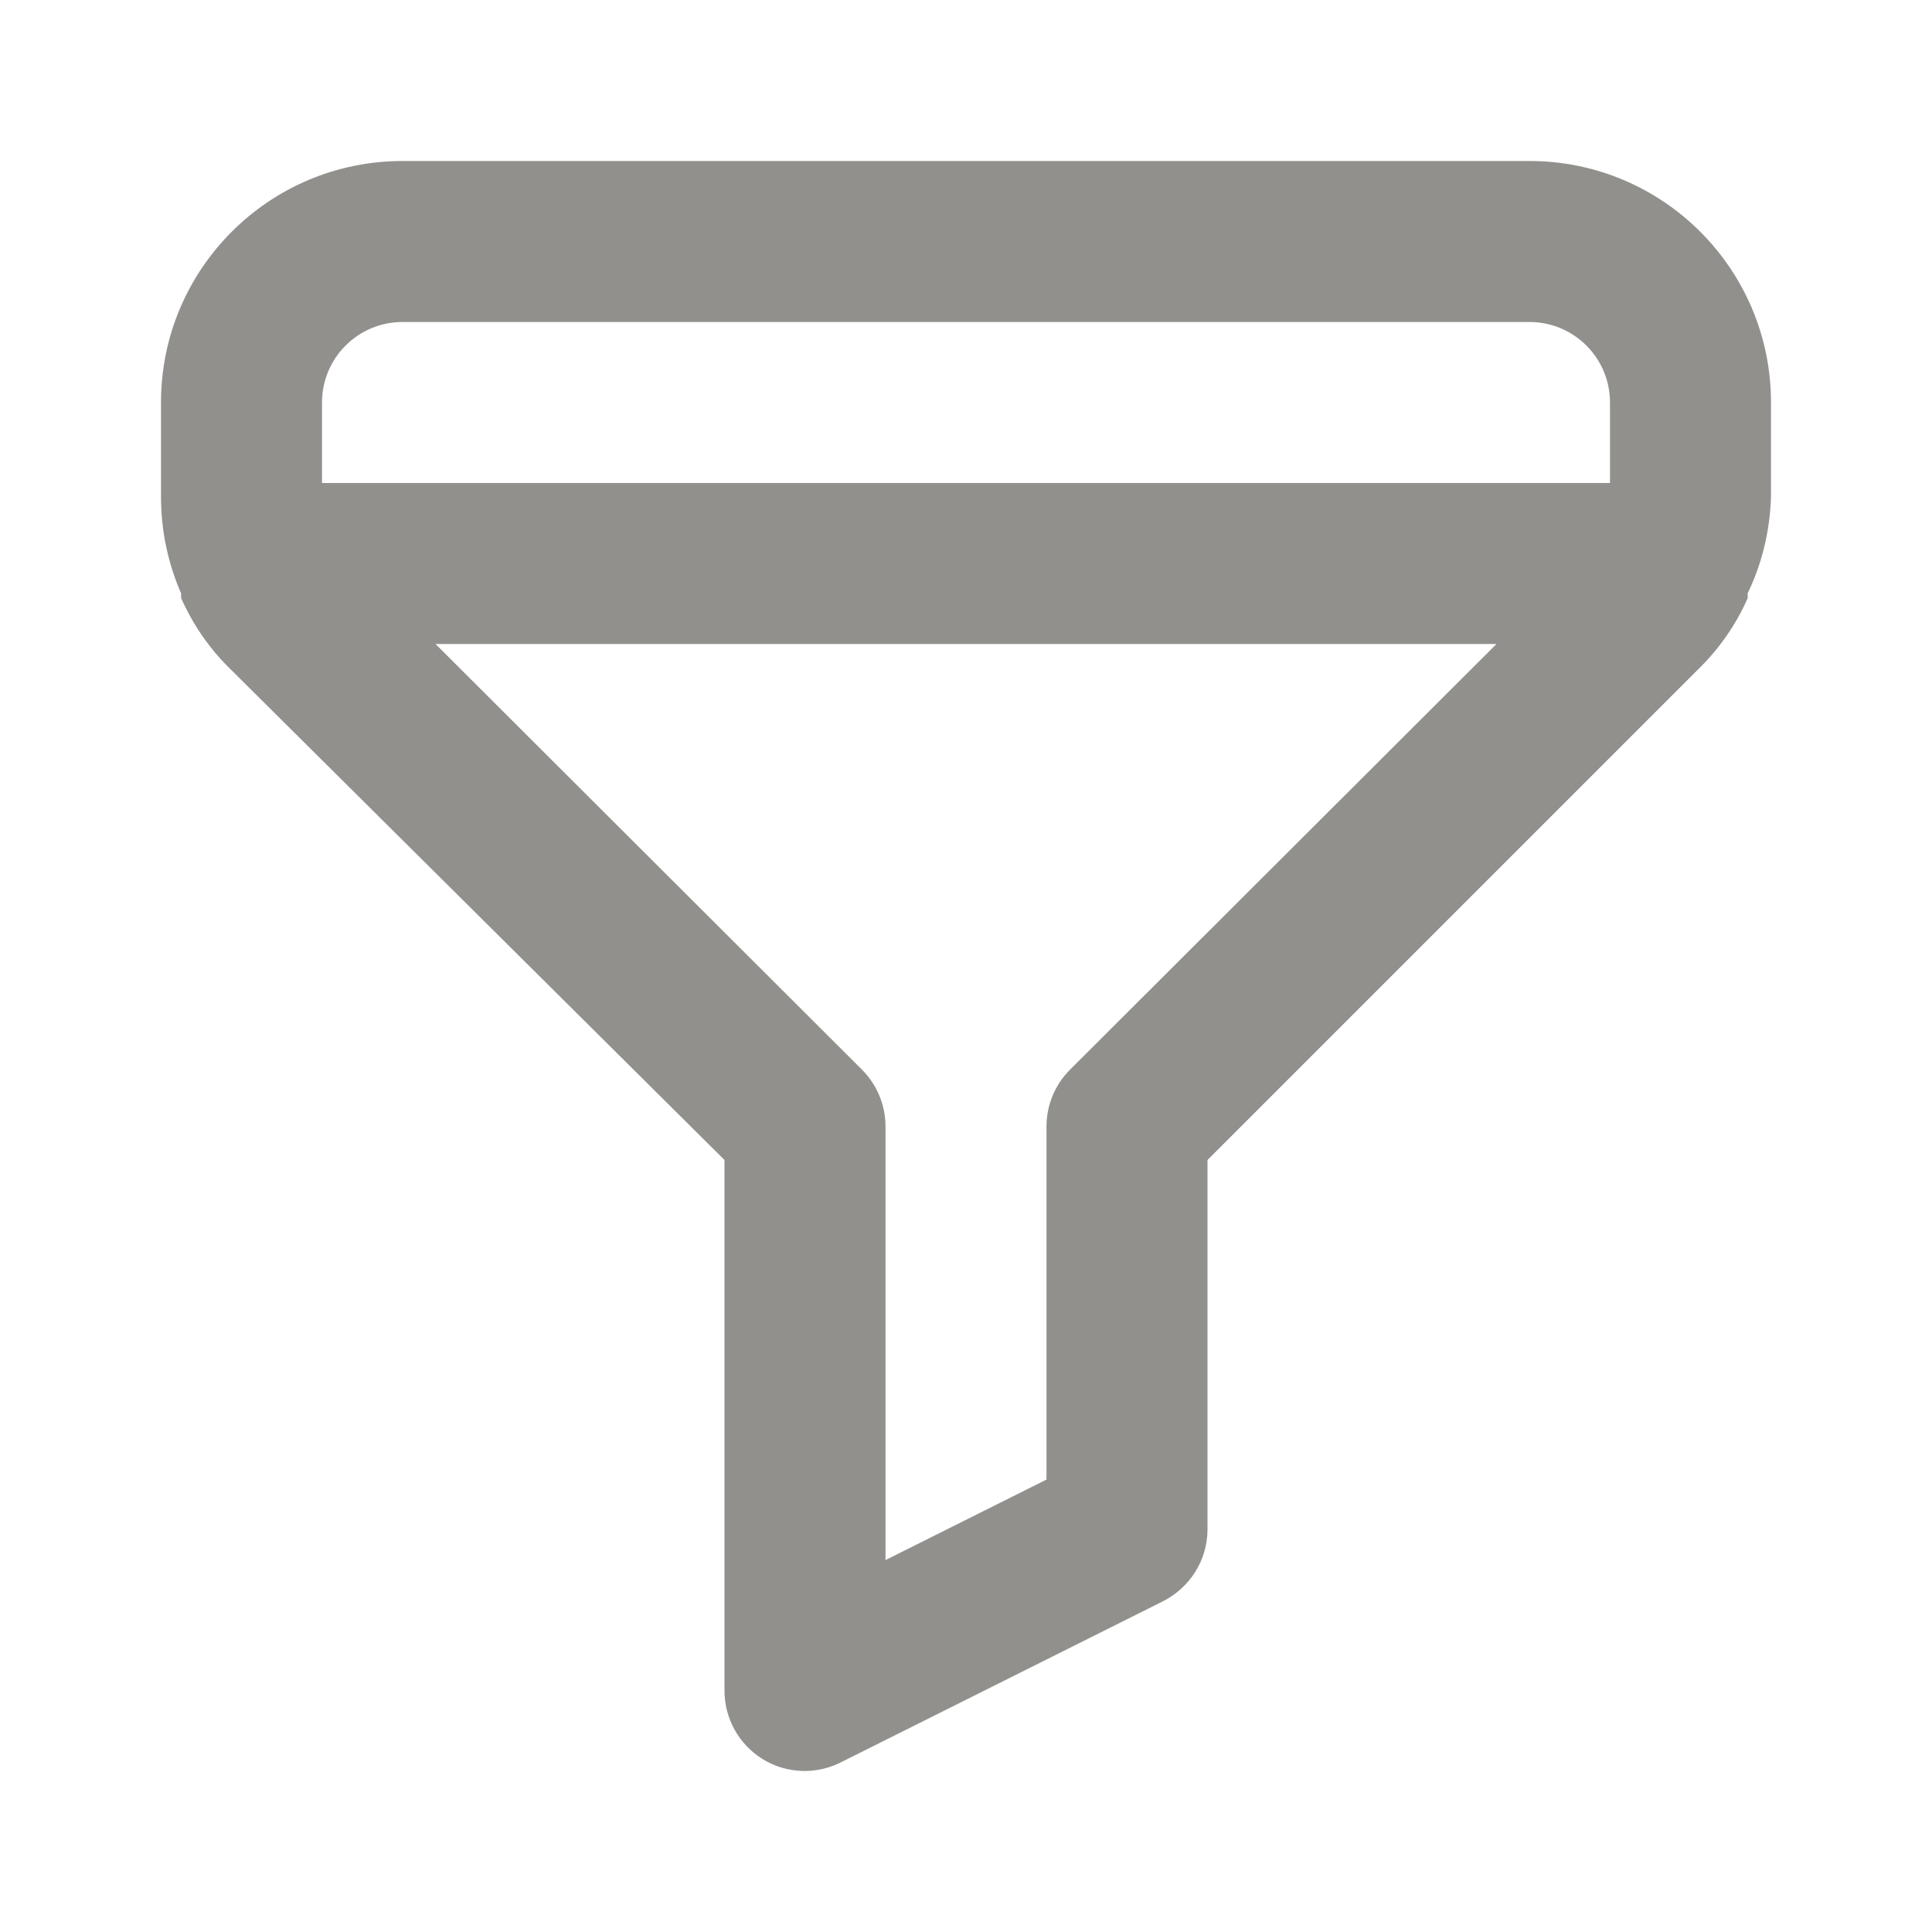 <!-- Generated by IcoMoon.io -->
<svg version="1.1" xmlns="http://www.w3.org/2000/svg" width="280" height="280" viewBox="0 0 280 280">
<title>ul-filter</title>
<path fill="#91908d" d="M221.667 23.333h-163.333c-19.33 0-35 15.67-35 35v0 13.65c0 0.004 0 0.008 0 0.012 0 5.059 1.074 9.868 3.005 14.211l-0.089-0.223v0.7c1.739 3.894 4.055 7.219 6.882 10.032l71.868 71.401v76.883c0 0.007 0 0.015 0 0.023 0 4.152 2.169 7.797 5.435 9.865l0.048 0.028c1.746 1.098 3.87 1.75 6.146 1.75 0.013 0 0.026 0 0.039 0h-0.002c1.919-0.012 3.724-0.485 5.315-1.314l-0.065 0.031 46.667-23.333c3.826-1.959 6.403-5.869 6.417-10.381v-53.552l71.4-71.4c2.828-2.814 5.145-6.139 6.8-9.826l0.083-0.207v-0.7c1.995-4.092 3.226-8.884 3.382-13.947l0.001-0.053v-13.65c0-19.33-15.67-35-35-35v0zM155.050 155.050c-2.091 2.108-3.384 5.011-3.384 8.216 0 0.024 0 0.047 0 0.071v-0.004 51.1l-23.333 11.667v-62.767c0-0.020 0-0.044 0-0.068 0-3.205-1.292-6.108-3.384-8.217l0.001 0.001-61.833-61.717h153.767zM233.333 70h-186.667v-11.667c0-6.443 5.223-11.667 11.667-11.667v0h163.333c6.443 0 11.667 5.223 11.667 11.667v0z"></path>
</svg>
